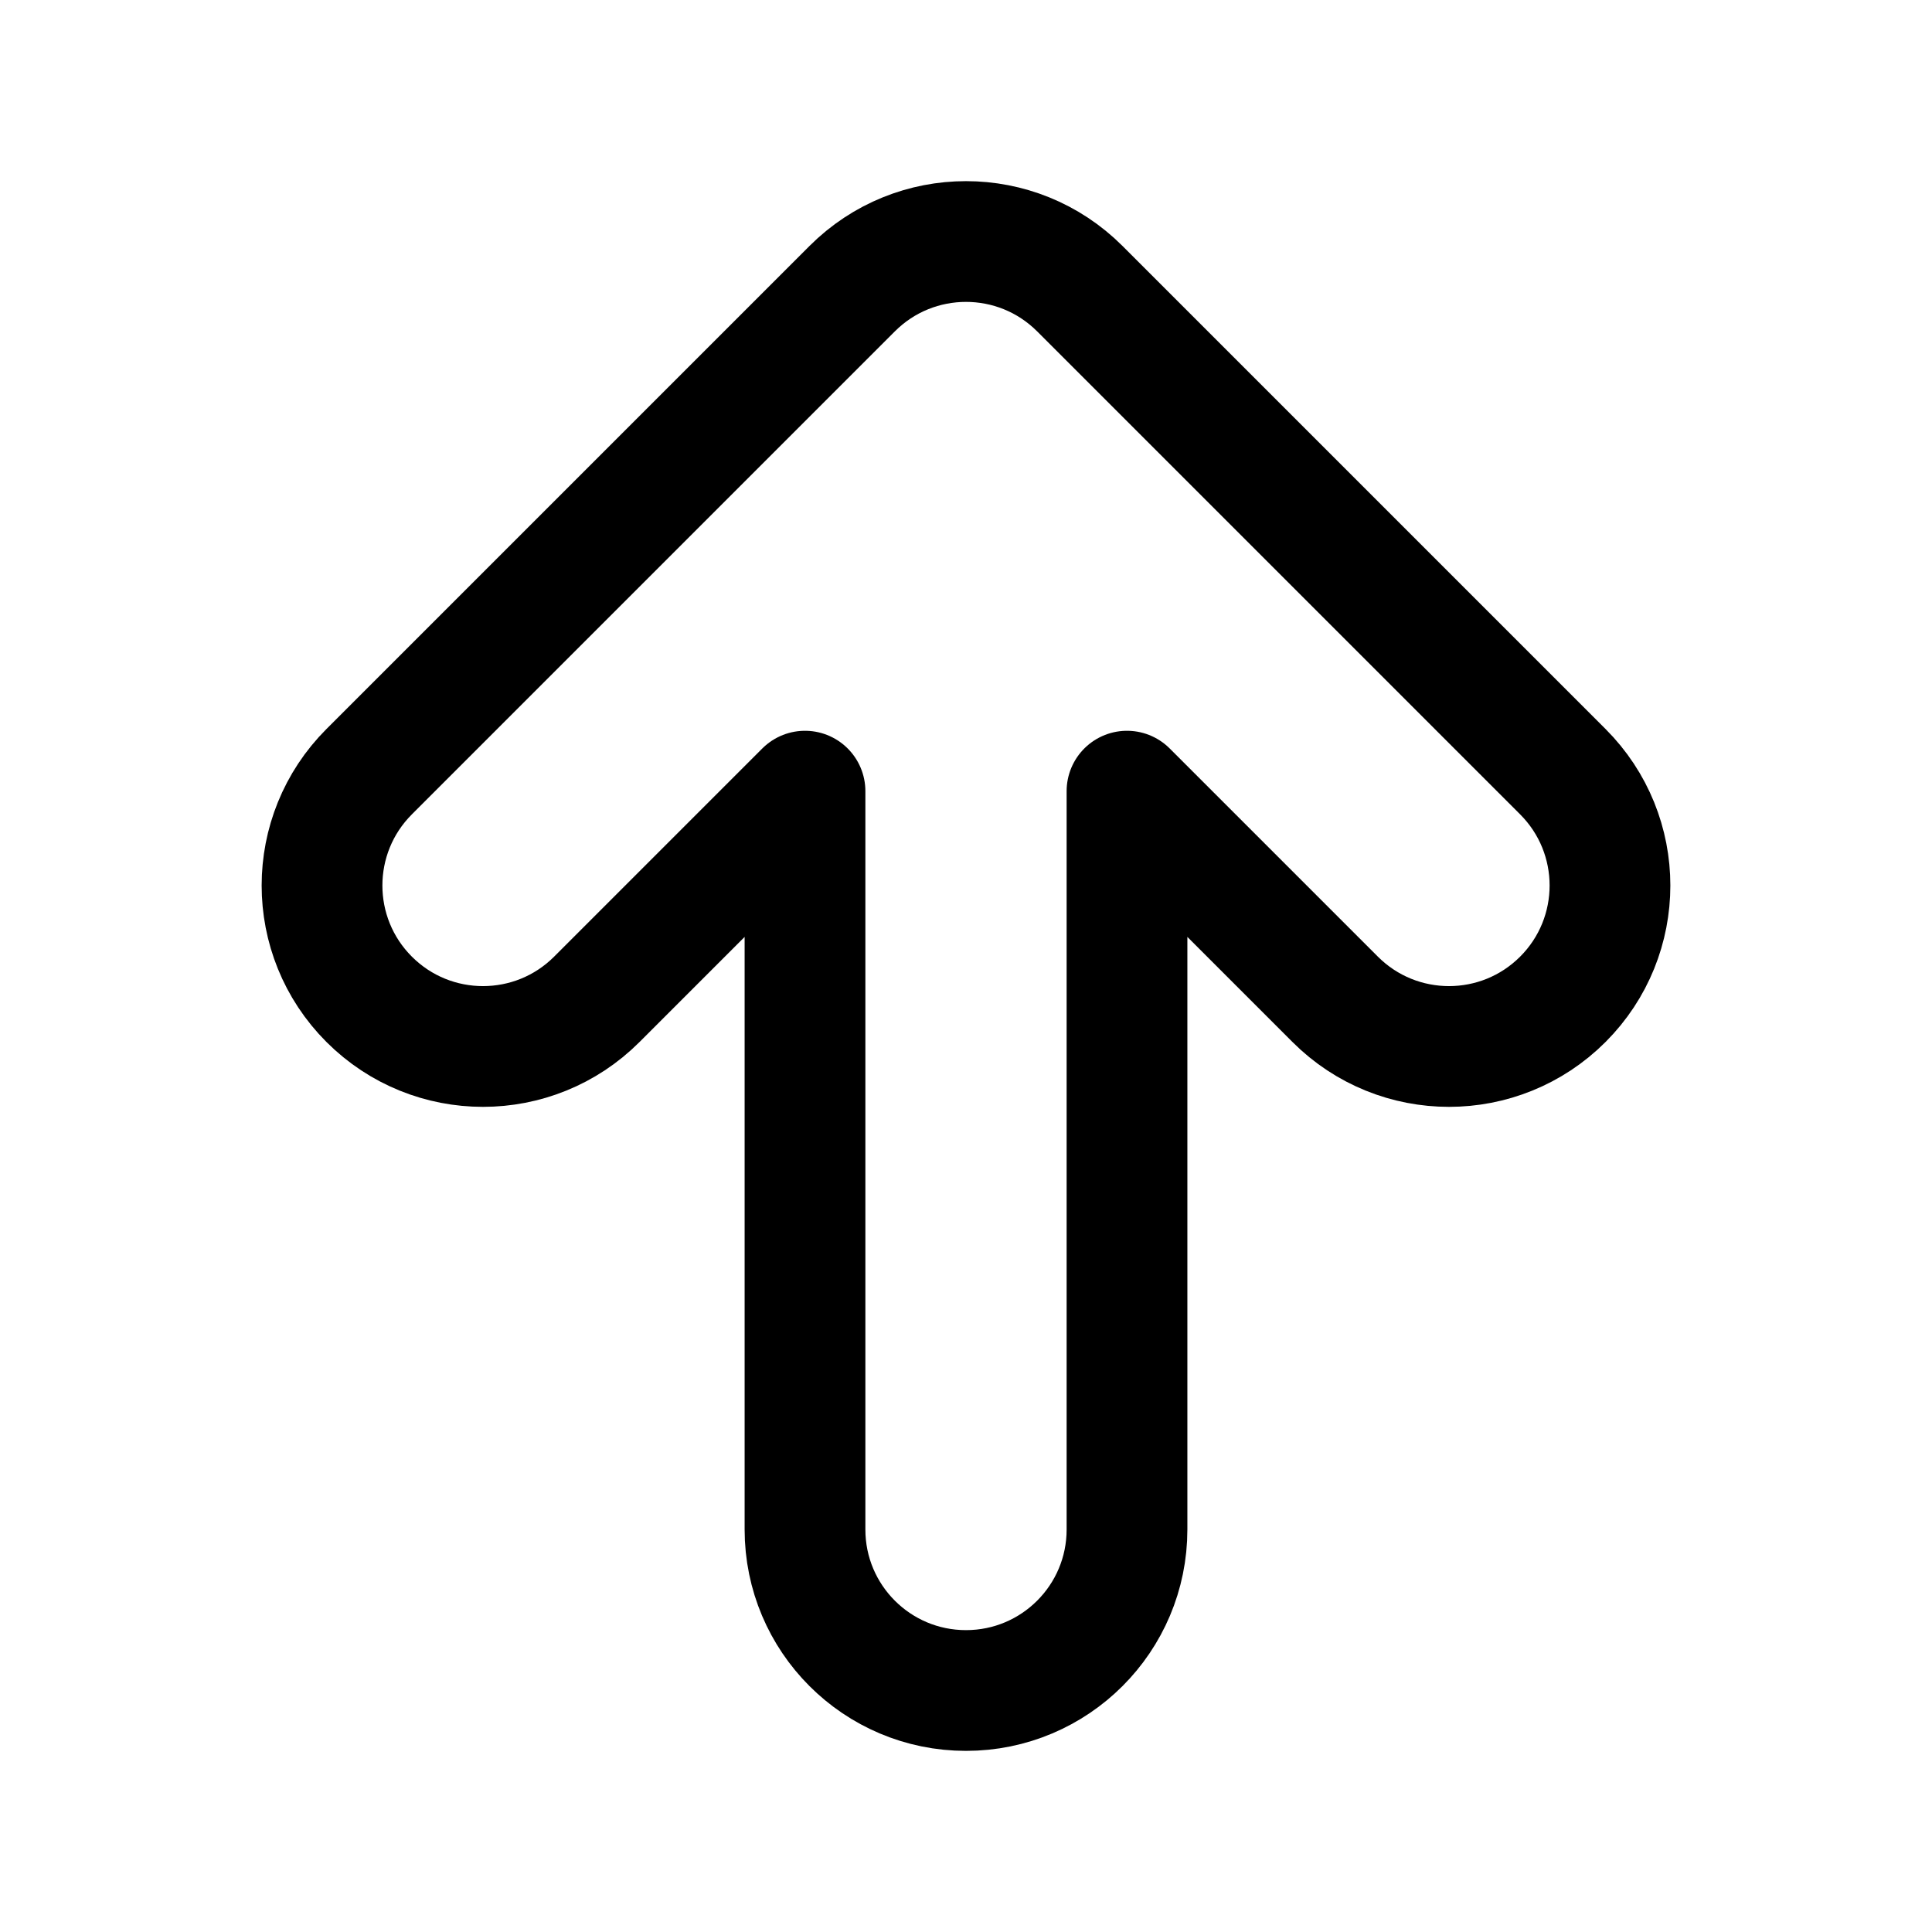 <svg width="24" height="24" viewBox="0 0 24 24" fill="none" xmlns="http://www.w3.org/2000/svg">
<path fill-rule="evenodd" clip-rule="evenodd" d="M10.586 3.586C11.367 2.805 12.633 2.805 13.414 3.586L19.414 9.586C20.195 10.367 20.195 11.633 19.414 12.414C18.633 13.195 17.367 13.195 16.586 12.414L14 9.828V19C14 20.105 13.105 21 12 21C10.895 21 10 20.105 10 19L10 9.828L7.414 12.414C6.633 13.195 5.367 13.195 4.586 12.414C3.805 11.633 3.805 10.367 4.586 9.586L10.586 3.586Z" stroke="black" stroke-width="1.5" stroke-linecap="round" stroke-linejoin="round"/>
</svg>